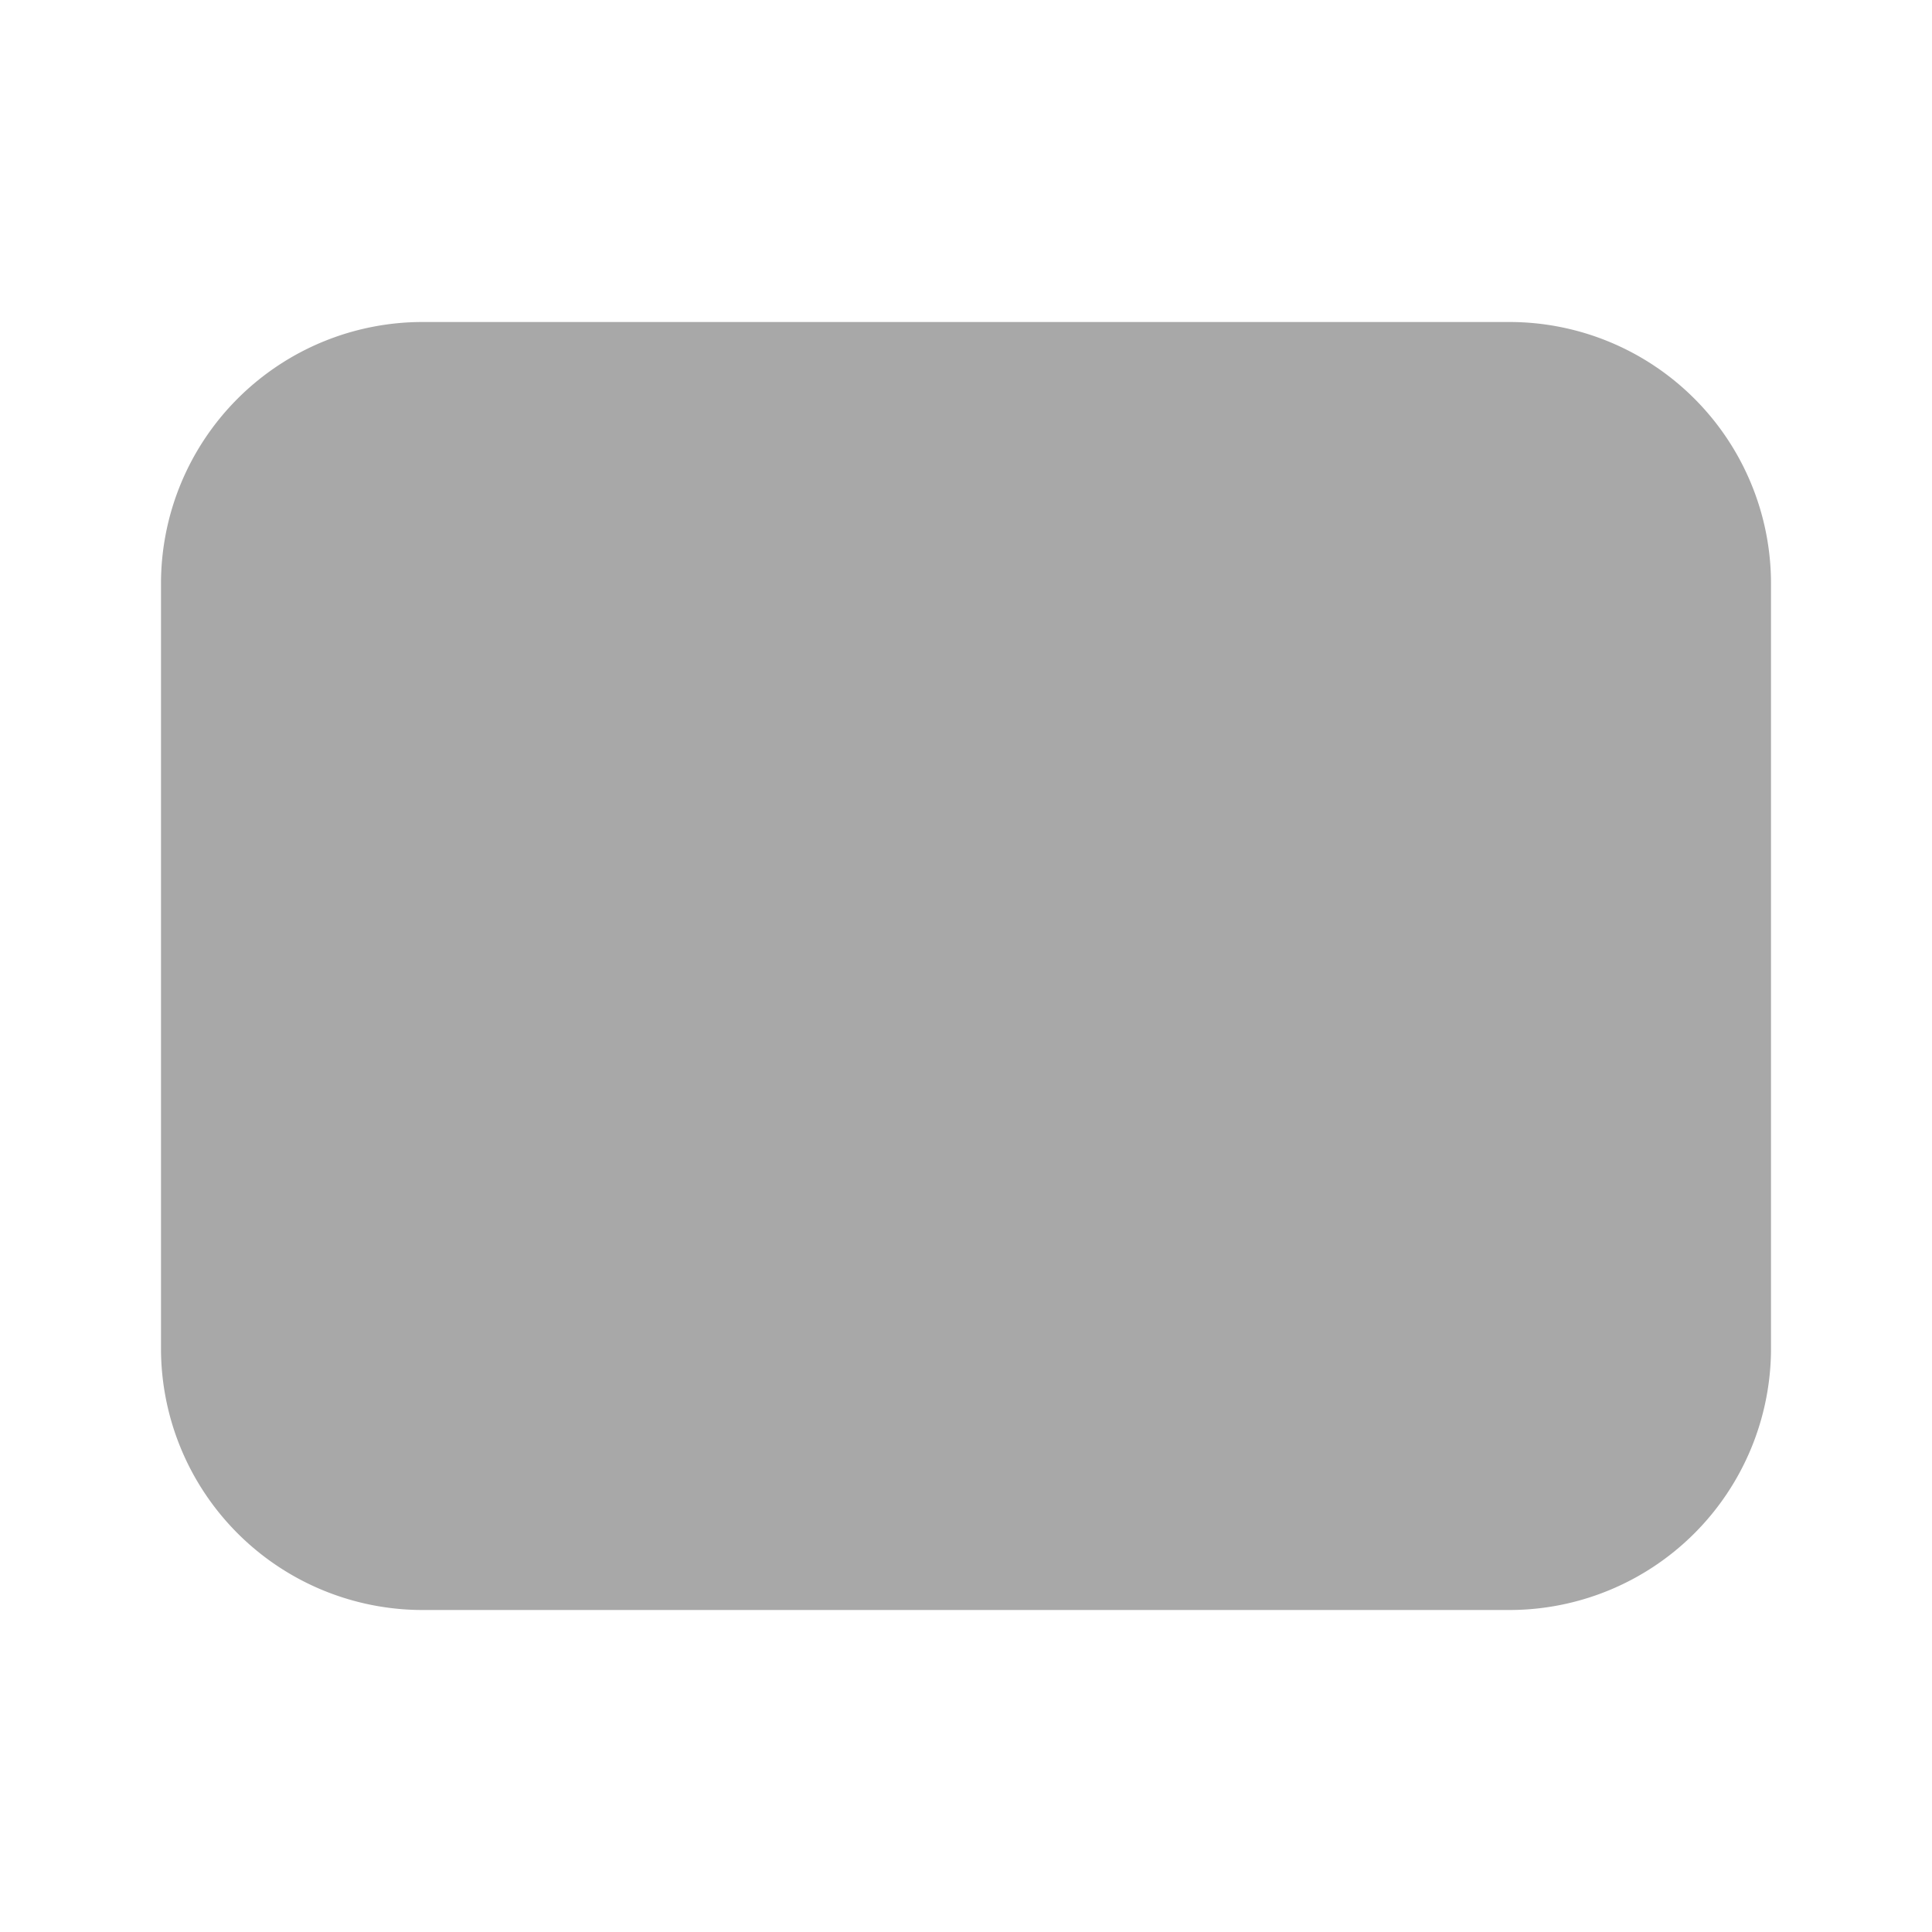 <svg width="24" height="24" fill="#a8a8a8" viewBox="0 0 24 24" xmlns="http://www.w3.org/2000/svg"><path d="M5.25 4A3.25 3.25 0 0 0 2 7.25v9.5A3.25 3.25 0 0 0 5.25 20h13.5A3.25 3.25 0 0 0 22 16.75v-9.5A3.25 3.25 0 0 0 18.75 4H5.25Z" fill="#a8a8a8"/></svg>
